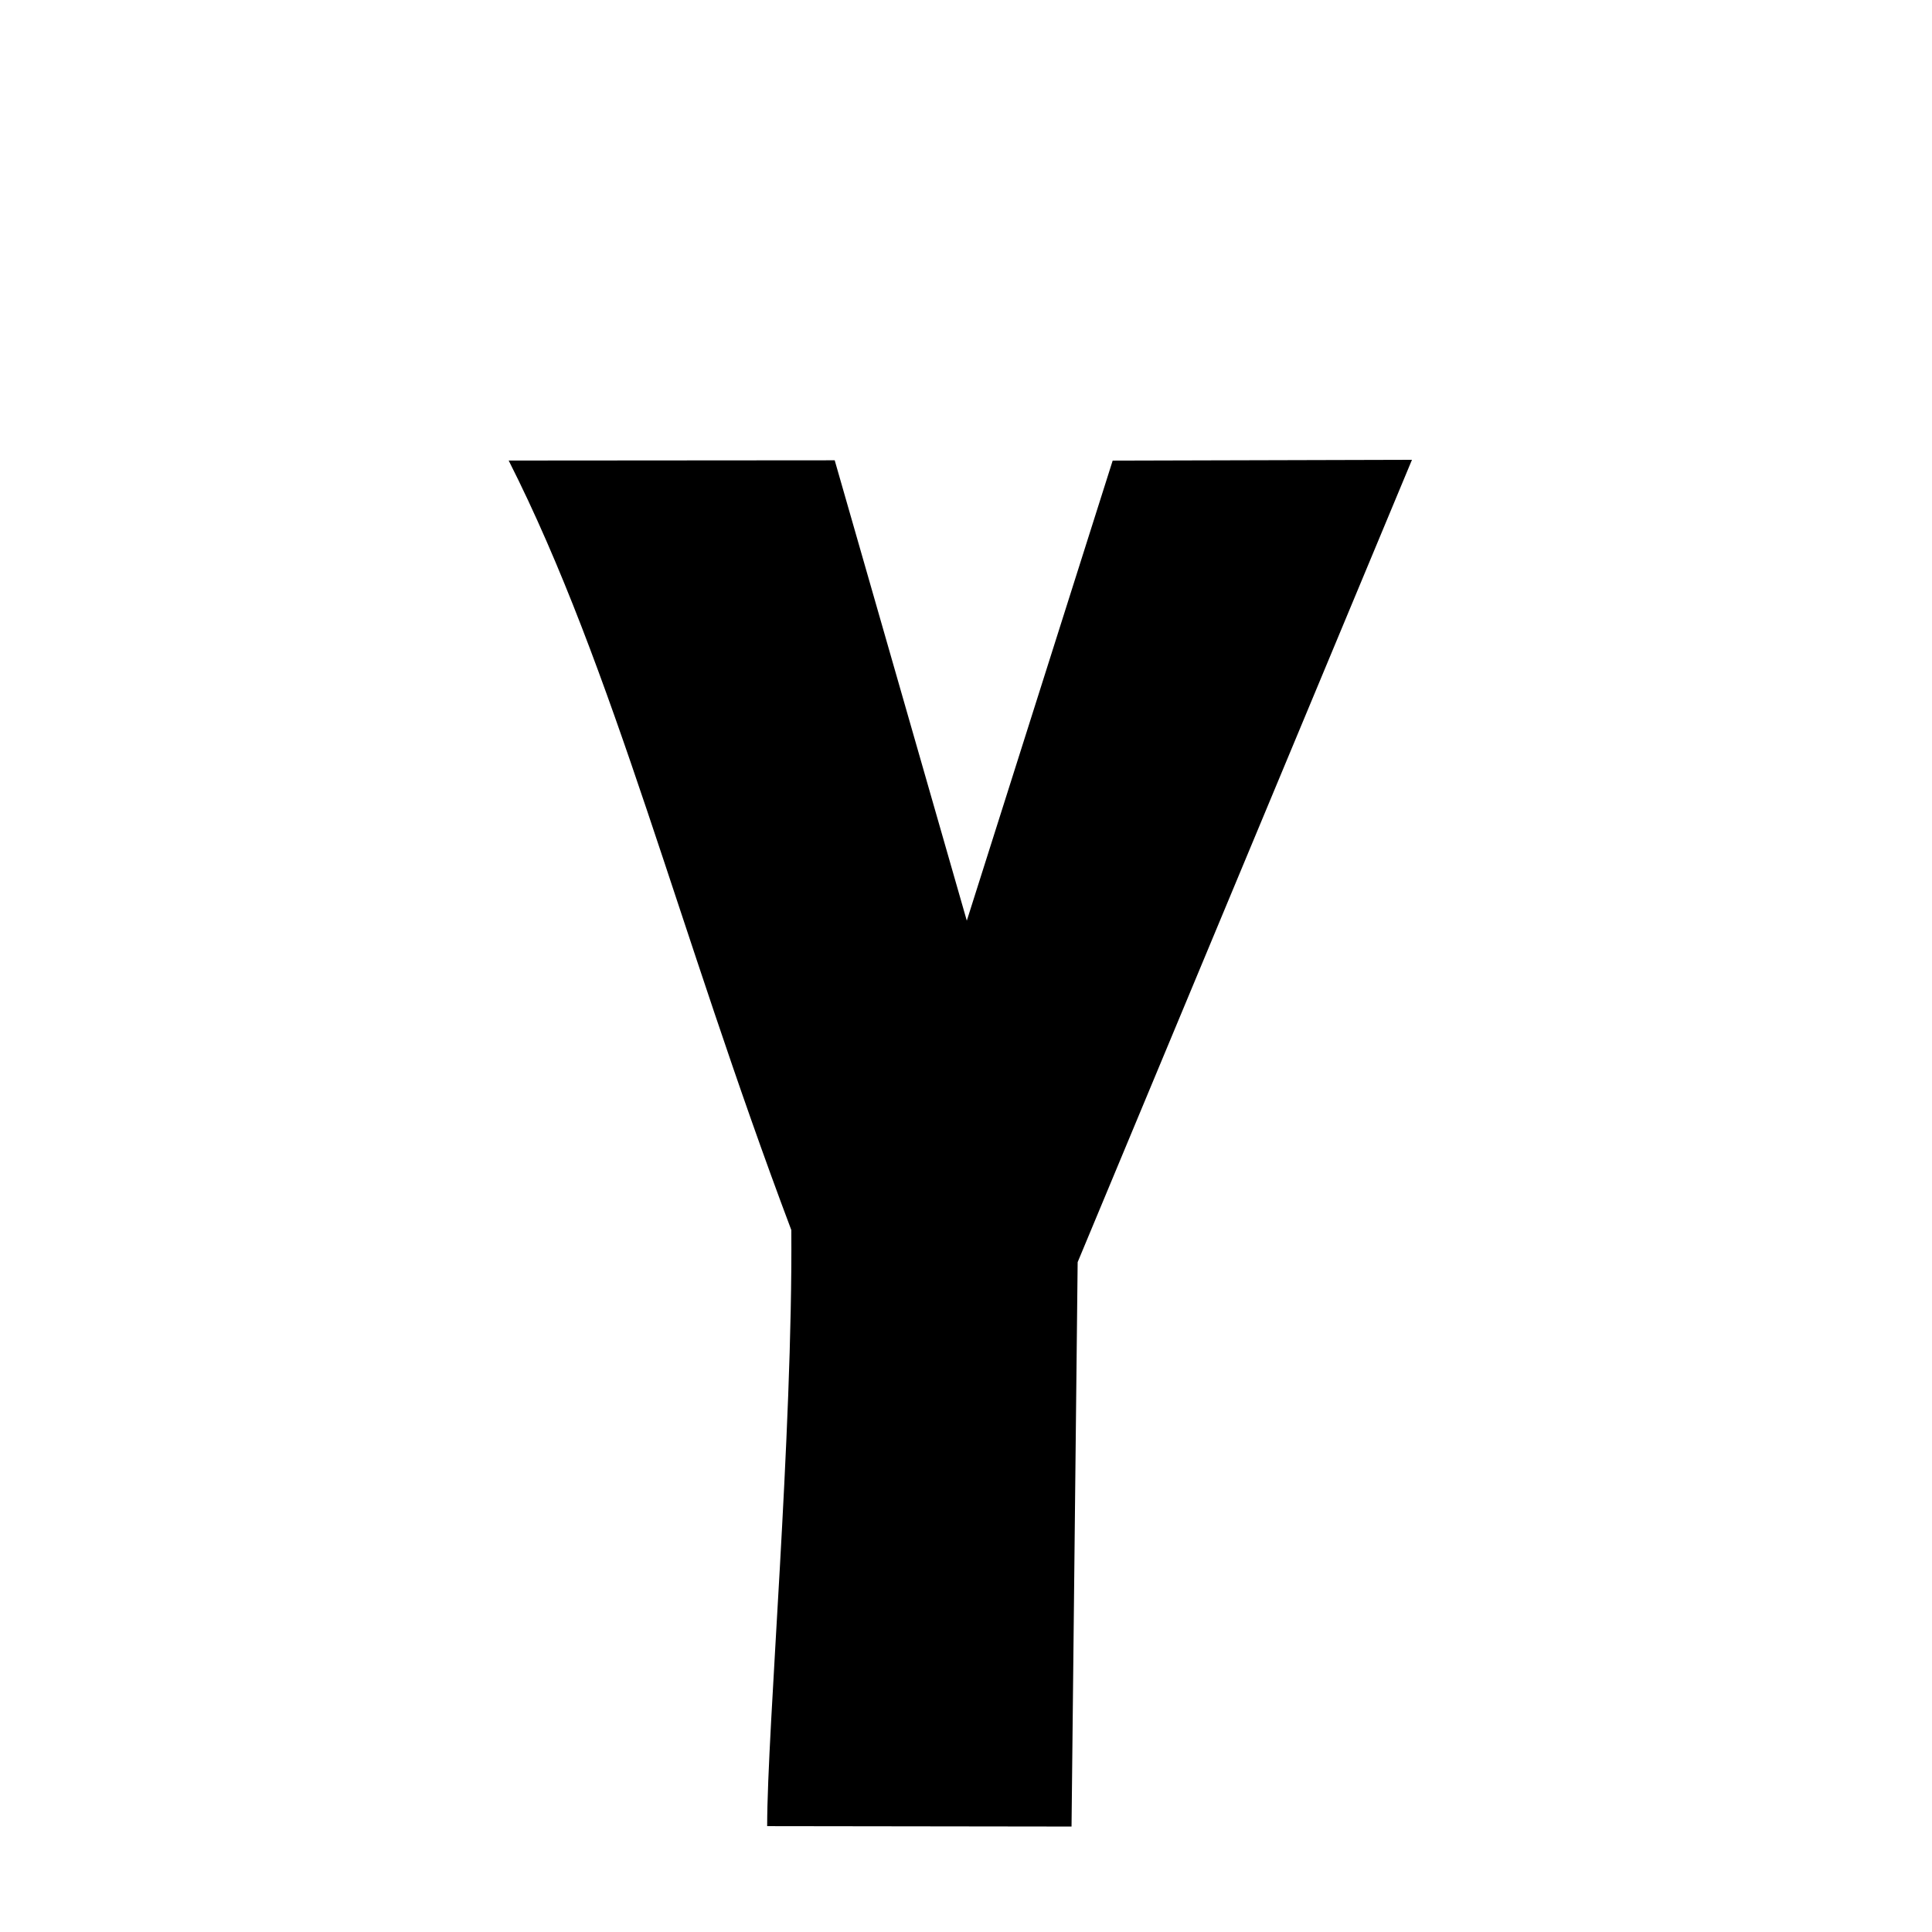 <svg xmlns="http://www.w3.org/2000/svg" xmlns:xlink="http://www.w3.org/1999/xlink" width="50px" height="50px" style="-ms-transform: rotate(360deg); -webkit-transform: rotate(360deg); transform: rotate(360deg);" preserveAspectRatio="xMidYMid meet" viewBox="0 0 24 24"><path d="M 6.319 5.721 L 10.369 5.718 L 12.01 11.437 L 13.822 5.722 L 17.54 5.712 L 13.387 15.679 L 13.311 22.69 L 9.53 22.685 C 9.53 21.476 9.849 17.819 9.83 15.28 C 8.426 11.554 7.631 8.312 6.319 5.721 " stroke-width="1.0" fill="rgb(0, 0, 0)" opacity="1.0"></path></svg>
